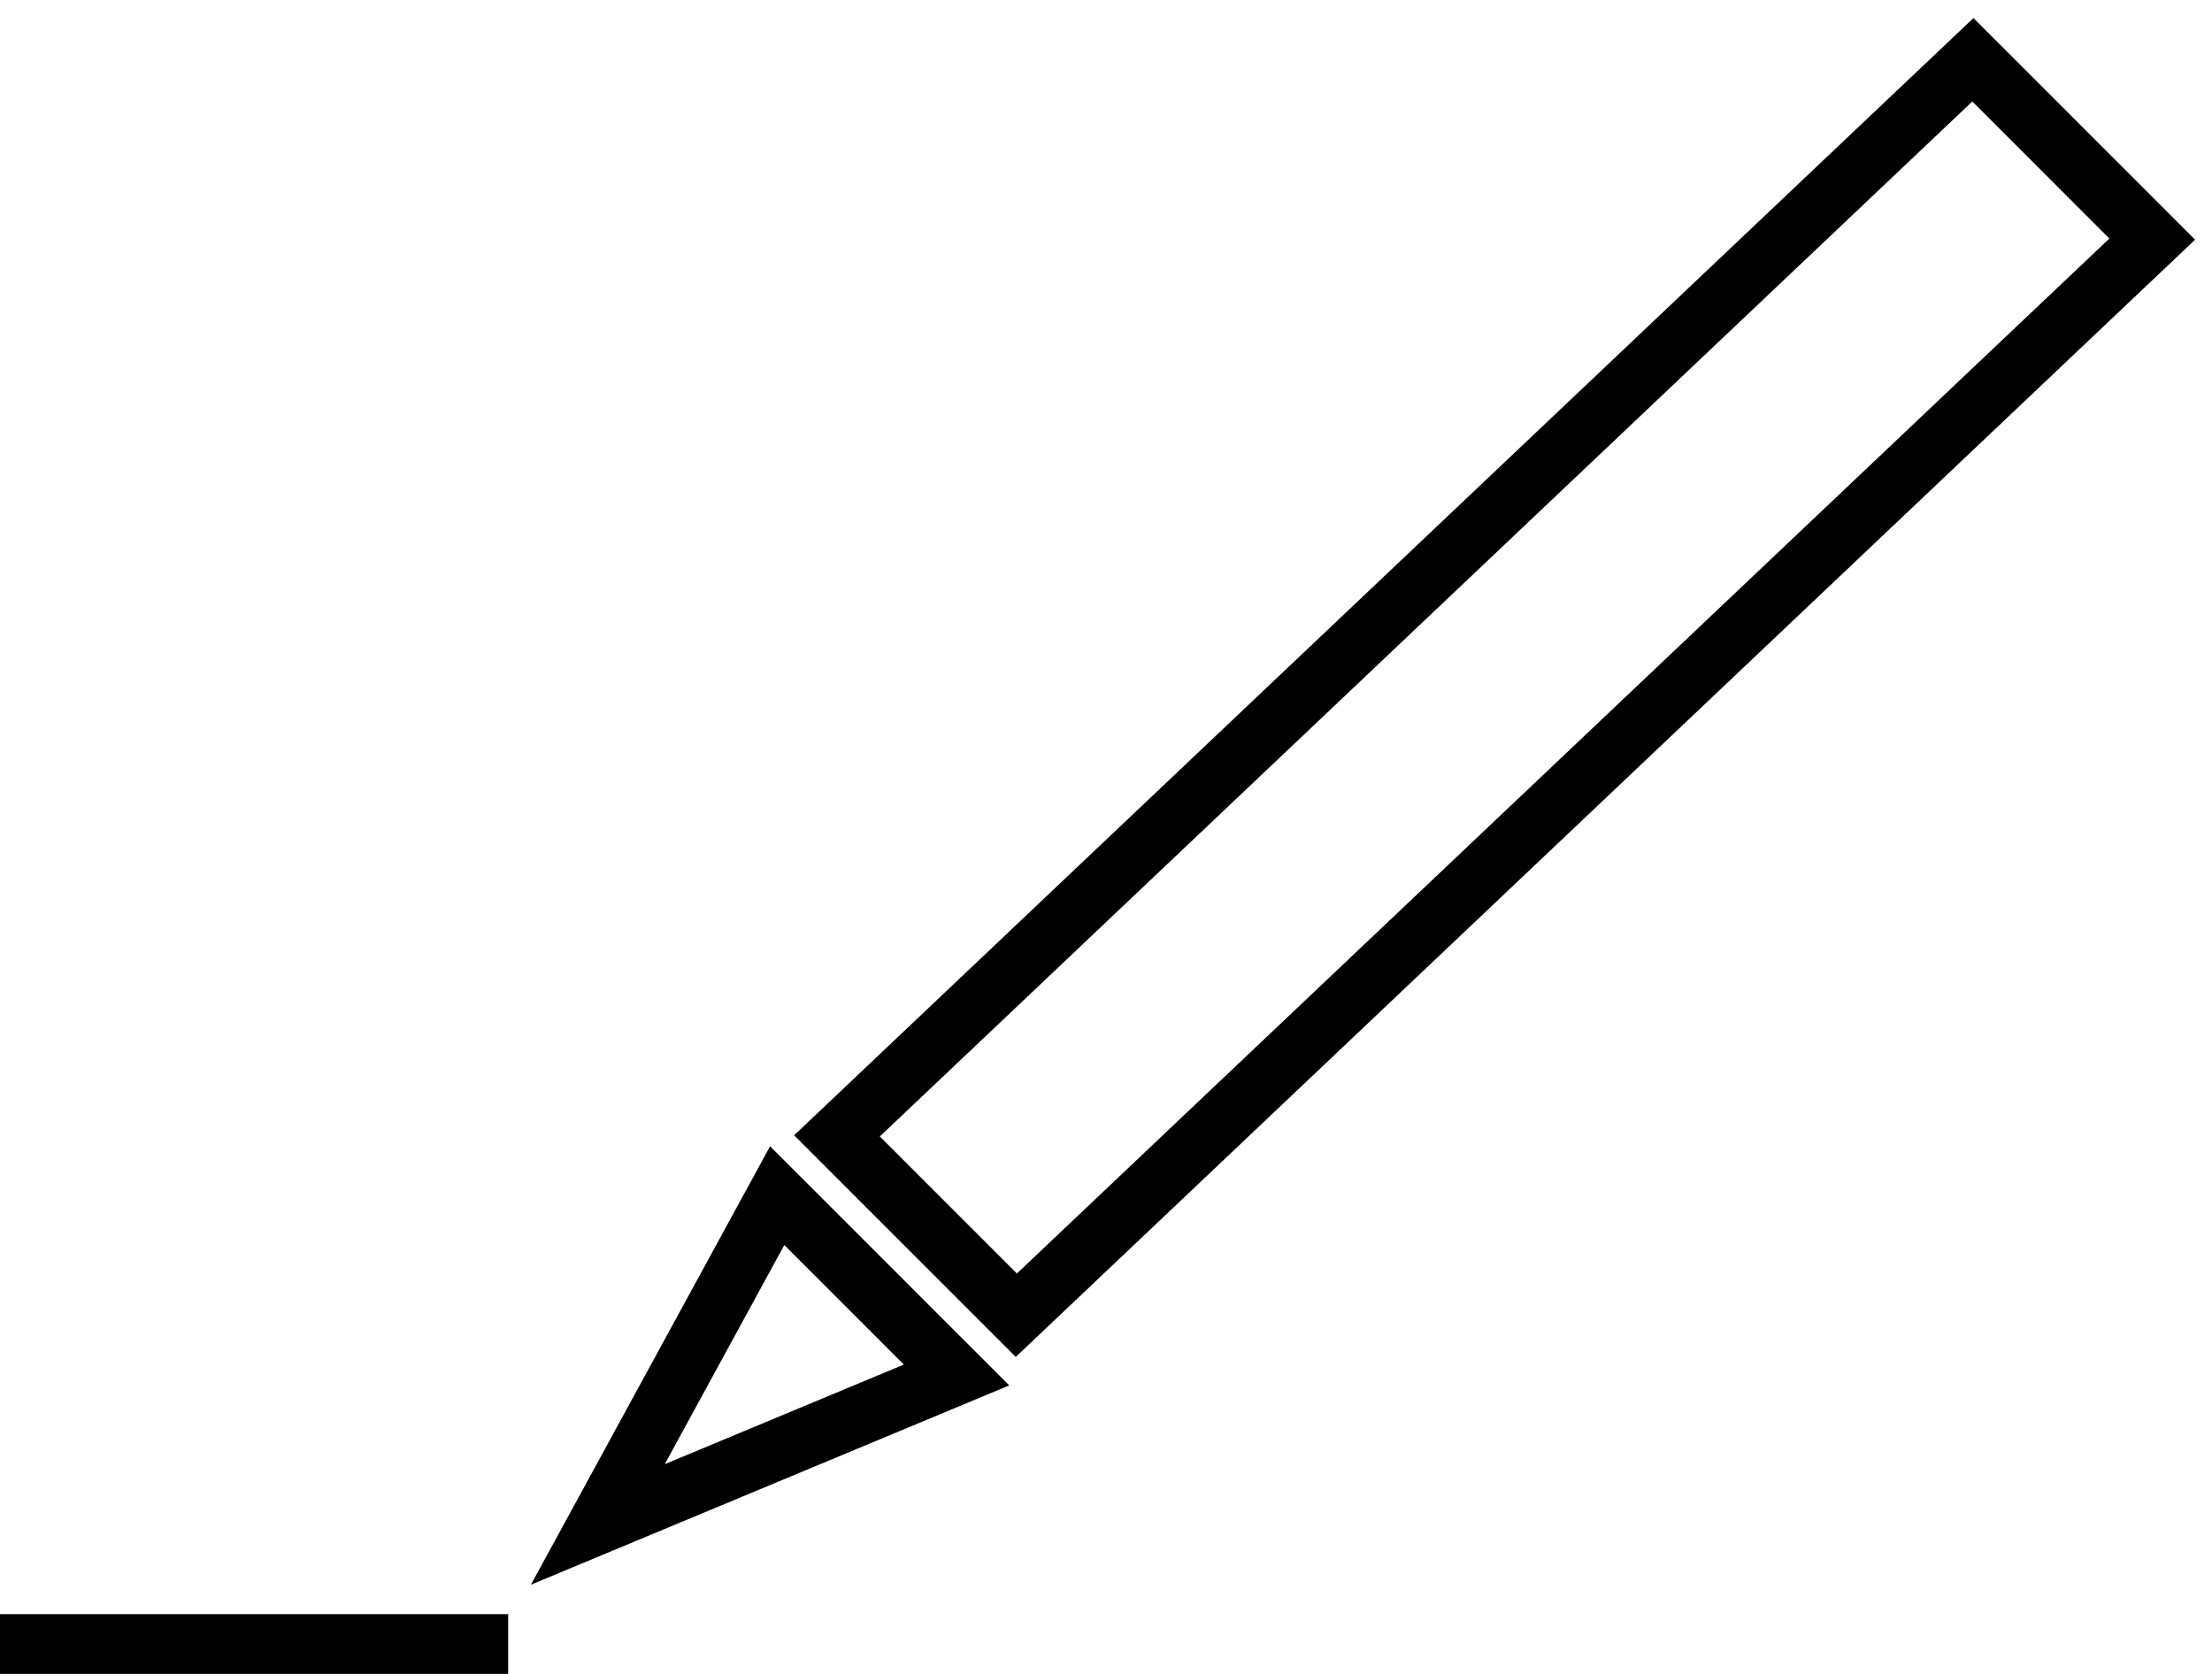 <svg width="37" height="28" viewBox="0 0 37 28" fill="none" xmlns="http://www.w3.org/2000/svg">
<path d="M8.5 27.5H0M33 1L14 19L17 22L26.5 13L36 4L33 1ZM13 20L10 25.5L16 23L13 20Z" stroke="black"/>
</svg>
